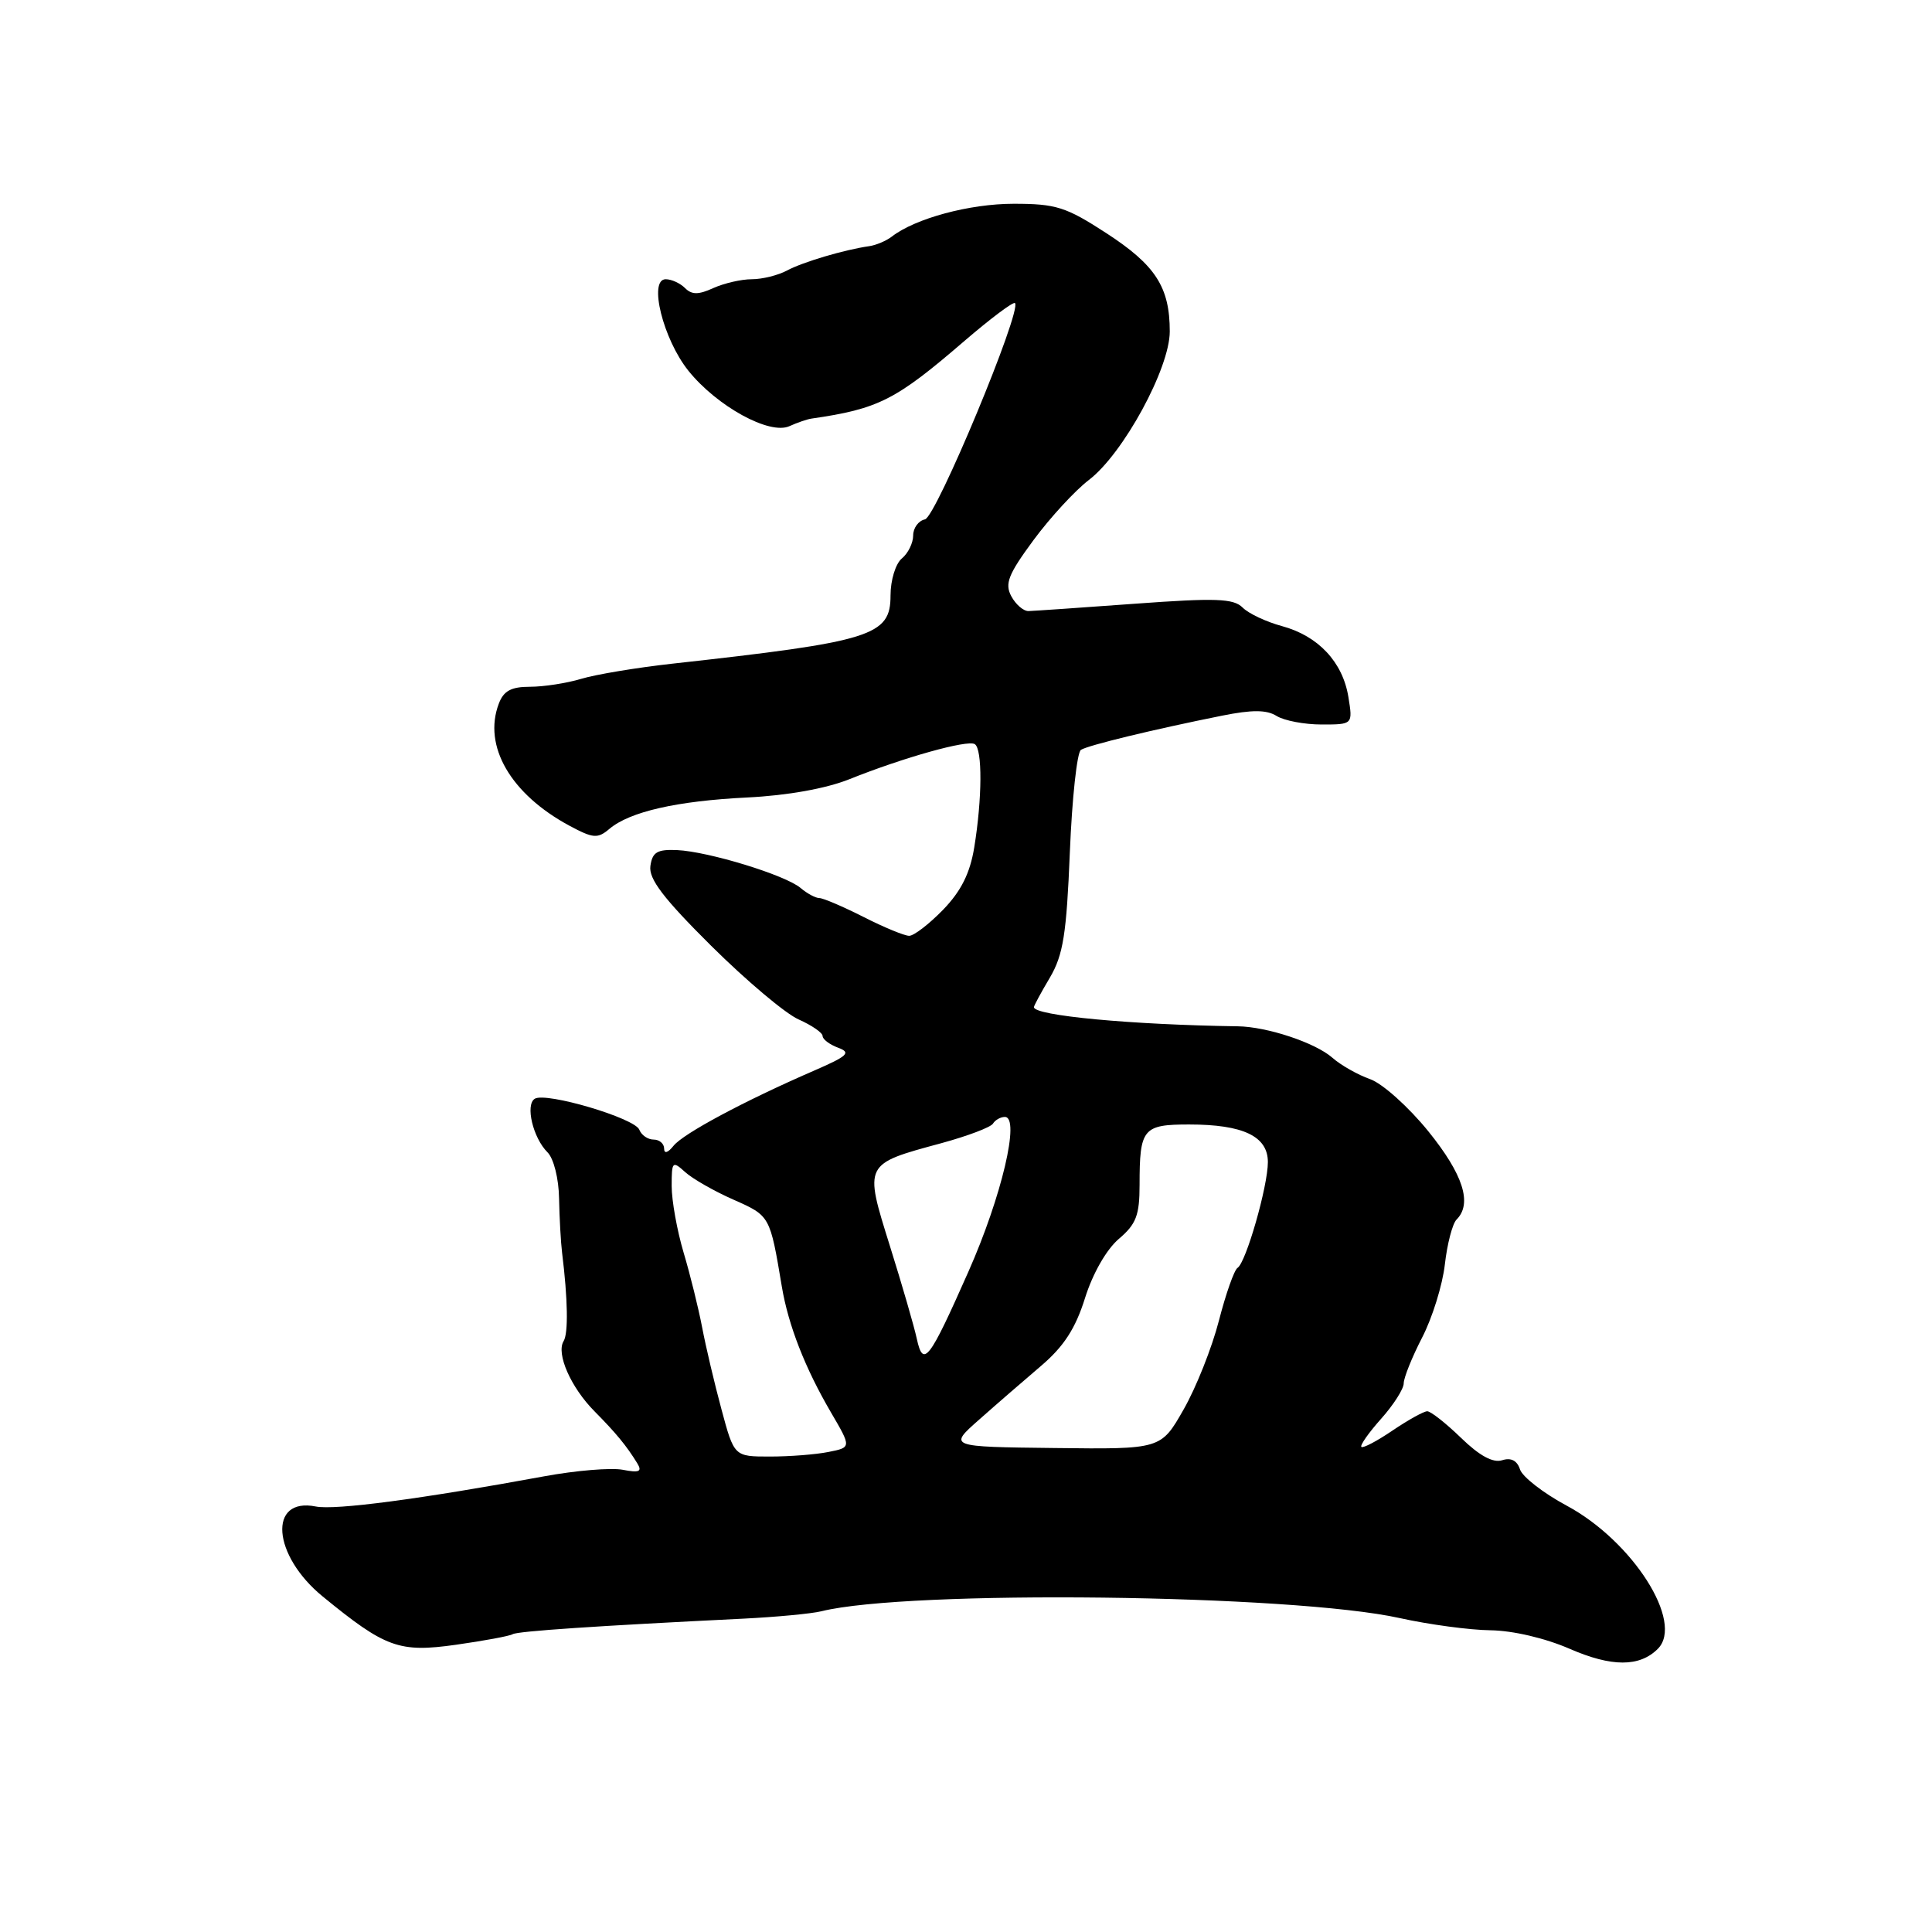 <?xml version="1.0" encoding="UTF-8" standalone="no"?>
<!DOCTYPE svg PUBLIC "-//W3C//DTD SVG 1.1//EN" "http://www.w3.org/Graphics/SVG/1.1/DTD/svg11.dtd" >
<svg xmlns="http://www.w3.org/2000/svg" xmlns:xlink="http://www.w3.org/1999/xlink" version="1.1" viewBox="0 0 256 256">
 <g >
 <path fill="currentColor"
d=" M 219.67 218.48 C 223.19 214.95 216.33 204.19 207.58 199.50 C 204.51 197.85 201.73 195.69 201.41 194.71 C 201.03 193.53 200.22 193.11 199.04 193.49 C 197.83 193.87 196.04 192.90 193.60 190.53 C 191.60 188.59 189.58 187.00 189.12 187.00 C 188.66 187.00 186.59 188.15 184.52 189.55 C 182.46 190.95 180.60 191.93 180.39 191.72 C 180.18 191.52 181.36 189.84 183.01 187.99 C 184.65 186.15 186.00 184.04 186.00 183.30 C 186.00 182.57 187.10 179.83 188.44 177.23 C 189.79 174.63 191.14 170.27 191.45 167.55 C 191.76 164.82 192.46 162.14 193.00 161.60 C 195.12 159.48 193.88 155.61 189.25 149.89 C 186.63 146.66 183.17 143.56 181.54 142.99 C 179.92 142.42 177.67 141.15 176.54 140.15 C 174.29 138.17 167.90 136.04 164.00 135.99 C 149.94 135.79 137.00 134.58 137.00 133.45 C 137.00 133.26 137.95 131.50 139.12 129.53 C 140.88 126.53 141.32 123.77 141.76 112.94 C 142.05 105.79 142.71 99.68 143.23 99.36 C 144.22 98.74 152.86 96.65 161.93 94.83 C 165.92 94.03 167.83 94.04 169.16 94.87 C 170.16 95.49 172.84 96.00 175.12 96.00 C 179.26 96.00 179.26 96.00 178.67 92.36 C 177.92 87.72 174.67 84.26 169.86 82.96 C 167.79 82.40 165.44 81.30 164.65 80.50 C 163.44 79.30 161.12 79.21 150.35 80.00 C 143.28 80.52 136.95 80.95 136.29 80.97 C 135.62 80.99 134.59 80.10 134.00 79.00 C 133.11 77.34 133.60 76.10 136.95 71.56 C 139.16 68.57 142.46 64.99 144.28 63.60 C 148.83 60.13 155.00 48.80 155.00 43.92 C 155.00 38.05 153.12 35.13 146.59 30.89 C 141.25 27.42 139.93 27.00 134.32 27.00 C 128.47 27.00 121.28 28.94 118.17 31.35 C 117.43 31.92 116.08 32.49 115.17 32.62 C 111.88 33.09 106.41 34.71 104.29 35.84 C 103.10 36.48 101.00 37.00 99.61 37.00 C 98.23 37.00 95.94 37.53 94.52 38.17 C 92.55 39.07 91.67 39.07 90.77 38.17 C 90.13 37.53 88.98 37.00 88.21 37.00 C 85.89 37.00 87.86 44.94 91.22 49.13 C 95.01 53.84 101.96 57.66 104.60 56.47 C 105.64 56.00 106.95 55.55 107.50 55.47 C 116.42 54.18 118.68 53.03 127.79 45.18 C 131.26 42.20 134.27 39.94 134.49 40.16 C 135.44 41.11 124.04 68.52 122.56 68.82 C 121.70 69.00 121.00 69.96 121.00 70.95 C 121.00 71.94 120.33 73.32 119.50 74.00 C 118.67 74.69 118.00 76.87 118.00 78.90 C 118.00 84.26 115.57 85.01 89.00 87.95 C 84.33 88.47 78.93 89.37 77.01 89.95 C 75.09 90.53 72.03 91.00 70.22 91.00 C 67.73 91.00 66.73 91.54 66.09 93.25 C 63.97 98.85 67.67 105.22 75.45 109.41 C 78.60 111.10 79.19 111.15 80.75 109.83 C 83.45 107.55 89.68 106.13 99.02 105.67 C 104.32 105.41 109.44 104.49 112.52 103.26 C 119.75 100.36 128.19 98.00 129.16 98.60 C 130.19 99.23 130.15 105.83 129.09 112.30 C 128.53 115.72 127.35 118.08 124.96 120.55 C 123.11 122.45 121.10 124.00 120.47 124.00 C 119.85 124.00 117.13 122.88 114.42 121.50 C 111.71 120.13 109.09 119.01 108.58 119.00 C 108.07 119.00 106.95 118.40 106.08 117.66 C 104.06 115.95 93.88 112.83 89.70 112.64 C 87.09 112.53 86.44 112.91 86.18 114.75 C 85.94 116.46 87.90 119.03 94.25 125.34 C 98.87 129.92 104.07 134.31 105.82 135.08 C 107.57 135.86 109.00 136.84 109.00 137.28 C 109.00 137.71 109.93 138.41 111.06 138.83 C 112.82 139.48 112.35 139.92 107.81 141.89 C 98.62 145.88 90.55 150.20 89.25 151.82 C 88.49 152.77 88.00 152.91 88.00 152.19 C 88.00 151.54 87.37 151.00 86.61 151.00 C 85.84 151.00 84.99 150.41 84.71 149.69 C 84.12 148.16 72.35 144.67 70.86 145.59 C 69.58 146.38 70.62 150.77 72.55 152.69 C 73.37 153.51 74.04 156.17 74.08 158.82 C 74.13 161.39 74.31 164.62 74.48 166.00 C 75.24 172.13 75.32 176.67 74.68 177.71 C 73.67 179.35 75.63 183.83 78.77 187.00 C 81.64 189.90 83.03 191.59 84.44 193.89 C 85.12 195.00 84.71 195.18 82.50 194.75 C 80.96 194.46 76.28 194.85 72.10 195.62 C 55.76 198.63 44.41 200.13 41.85 199.62 C 35.49 198.35 36.08 206.09 42.77 211.55 C 51.08 218.35 52.90 219.00 60.41 217.94 C 64.16 217.41 67.54 216.78 67.93 216.54 C 68.58 216.14 79.14 215.43 98.50 214.48 C 102.90 214.26 107.55 213.82 108.84 213.50 C 120.32 210.64 171.25 211.24 185.50 214.41 C 189.35 215.26 194.75 215.99 197.50 216.02 C 200.46 216.06 204.74 217.06 208.00 218.48 C 213.56 220.90 217.25 220.90 219.67 218.48 Z  M 95.60 186.75 C 94.67 183.31 93.52 178.43 93.04 175.90 C 92.56 173.38 91.46 168.91 90.58 165.97 C 89.71 163.04 89.00 159.07 89.00 157.16 C 89.00 153.89 89.10 153.78 90.79 155.31 C 91.77 156.20 94.66 157.85 97.21 158.97 C 102.05 161.12 102.02 161.07 103.60 170.50 C 104.46 175.61 106.67 181.27 110.10 187.14 C 112.82 191.79 112.82 191.79 109.79 192.39 C 108.12 192.73 104.62 193.00 102.01 193.00 C 97.28 193.00 97.28 193.00 95.60 186.75 Z  M 129.74 188.11 C 131.98 186.12 135.67 182.93 137.93 181.00 C 140.96 178.42 142.50 176.05 143.77 172.00 C 144.79 168.74 146.62 165.55 148.25 164.16 C 150.55 162.21 151.00 161.03 151.00 156.99 C 151.00 149.54 151.44 149.00 157.56 149.00 C 164.72 149.00 168.00 150.56 168.00 153.98 C 168.00 157.19 165.10 167.30 163.98 168.00 C 163.54 168.28 162.43 171.43 161.51 175.00 C 160.59 178.58 158.49 183.87 156.83 186.77 C 153.83 192.04 153.83 192.04 139.74 191.87 C 125.66 191.71 125.66 191.71 129.74 188.11 Z  M 121.48 177.39 C 121.14 175.80 119.54 170.28 117.92 165.11 C 114.49 154.13 114.42 154.27 124.76 151.47 C 128.21 150.53 131.27 149.37 131.57 148.89 C 131.87 148.40 132.58 148.00 133.15 148.00 C 135.21 148.00 132.73 158.56 128.32 168.50 C 123.11 180.27 122.33 181.29 121.48 177.39 Z "/>
</g>
</svg>
